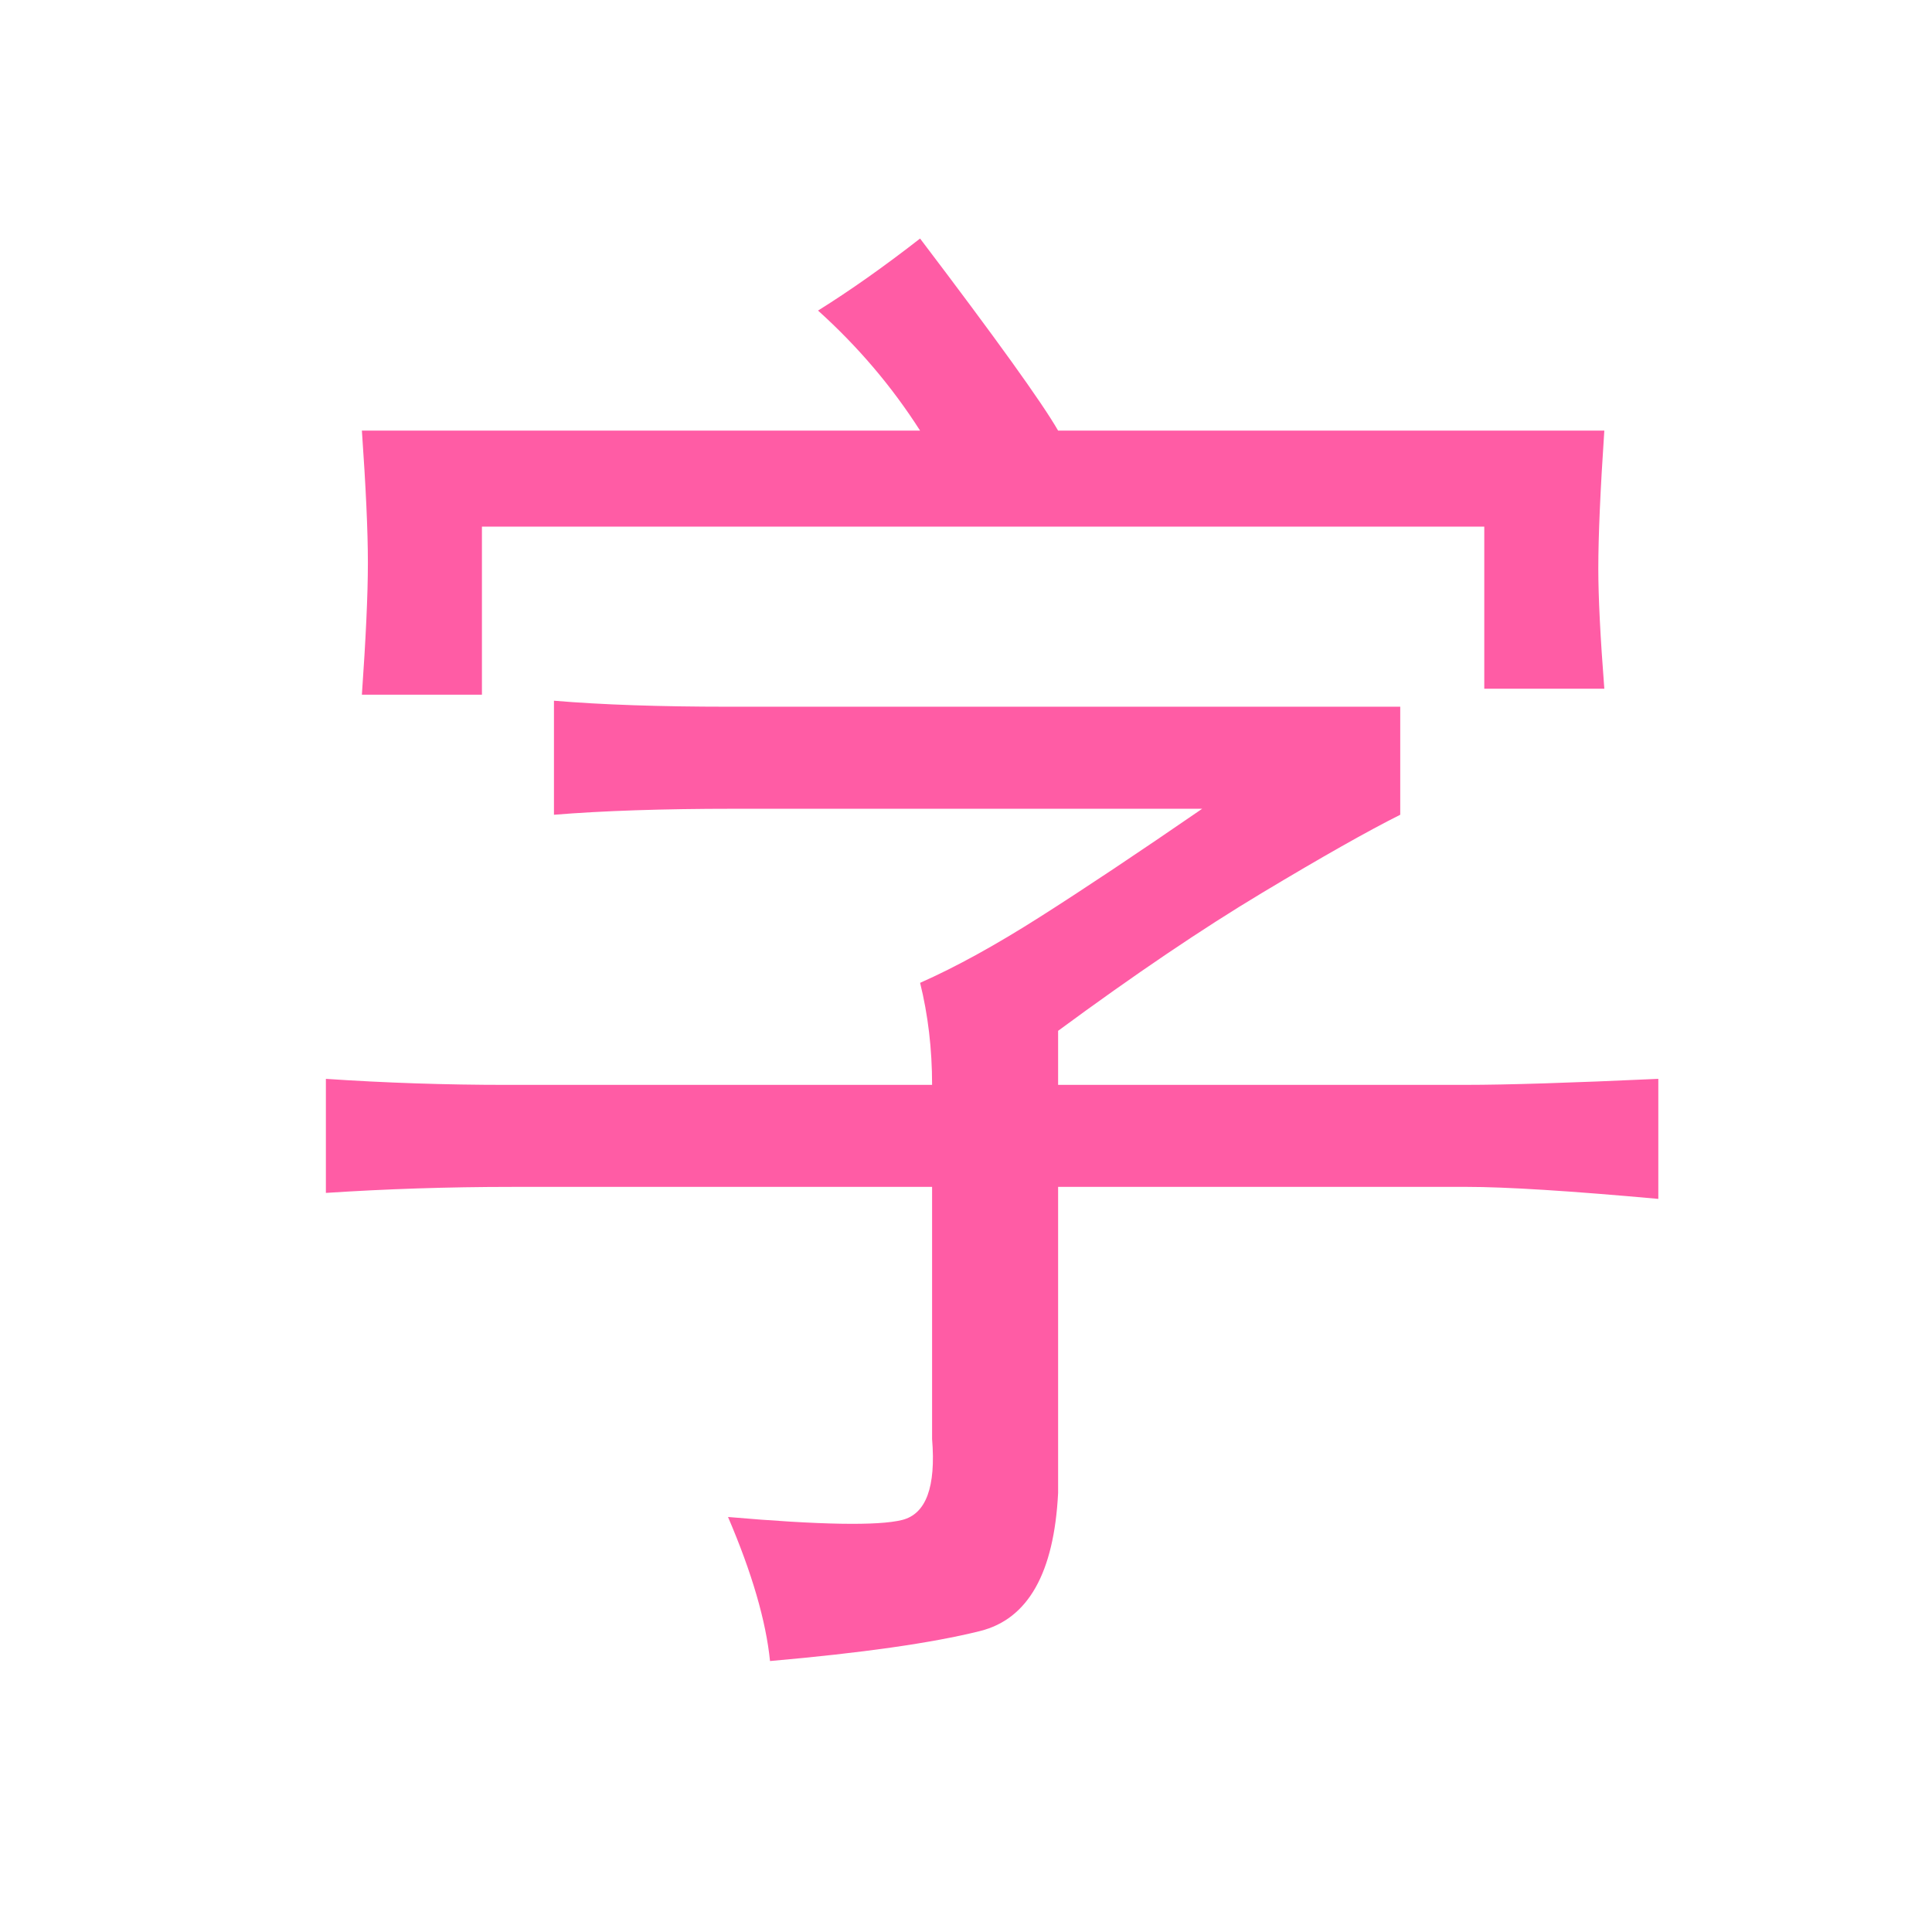 <?xml version="1.0" encoding="utf-8"?>
<!-- Generator: Adobe Illustrator 15.0.0, SVG Export Plug-In . SVG Version: 6.00 Build 0)  -->
<!DOCTYPE svg PUBLIC "-//W3C//DTD SVG 1.1//EN" "http://www.w3.org/Graphics/SVG/1.1/DTD/svg11.dtd">
<svg version="1.1" id="Layer_1" xmlns="http://www.w3.org/2000/svg" xmlns:xlink="http://www.w3.org/1999/xlink" x="0px" y="0px"
	 width="96px" height="96px" viewBox="0 0 96 96" enable-background="new 0 0 96 96" xml:space="preserve">
<g>
	<path fill="#FF5CA5" d="M69.577,35.117v5.368c-1.594,0.797-3.877,2.088-6.859,3.877c-2.982,1.789-6.366,4.077-10.141,6.859v2.685
		h20.28c1.985,0,5.168-0.098,9.544-0.299v5.965c-4.376-0.396-7.559-0.597-9.544-0.597h-20.28v15.21
		c-0.201,3.975-1.491,6.264-3.877,6.86c-2.386,0.596-5.867,1.089-10.438,1.491c-0.201-1.99-0.895-4.377-2.087-7.158
		c4.571,0.396,7.456,0.447,8.649,0.149s1.687-1.641,1.491-4.026V58.976H25.438c-3.183,0-6.263,0.104-9.245,0.299v-5.667
		c2.982,0.201,5.965,0.299,8.947,0.299h21.175c0-1.79-0.201-3.477-0.596-5.07c1.789-0.792,3.774-1.887,5.964-3.281
		c2.186-1.389,4.869-3.178,8.053-5.369H36.473c-3.579,0-6.561,0.103-8.947,0.298v-5.667c2.386,0.201,5.265,0.298,8.649,0.298H69.577
		z M52.577,21.397h27.141c-0.201,2.982-0.299,5.271-0.299,6.859c0,1.394,0.098,3.384,0.299,5.965h-5.965v-8.052H23.947v8.351h-5.965
		c0.195-2.782,0.298-4.967,0.298-6.561c0-1.589-0.103-3.775-0.298-6.562h27.736c-1.394-2.186-3.085-4.175-5.07-5.965
		c1.589-0.992,3.28-2.185,5.07-3.579C49.492,16.827,51.78,20.009,52.577,21.397z"/>
</g>
</svg>

